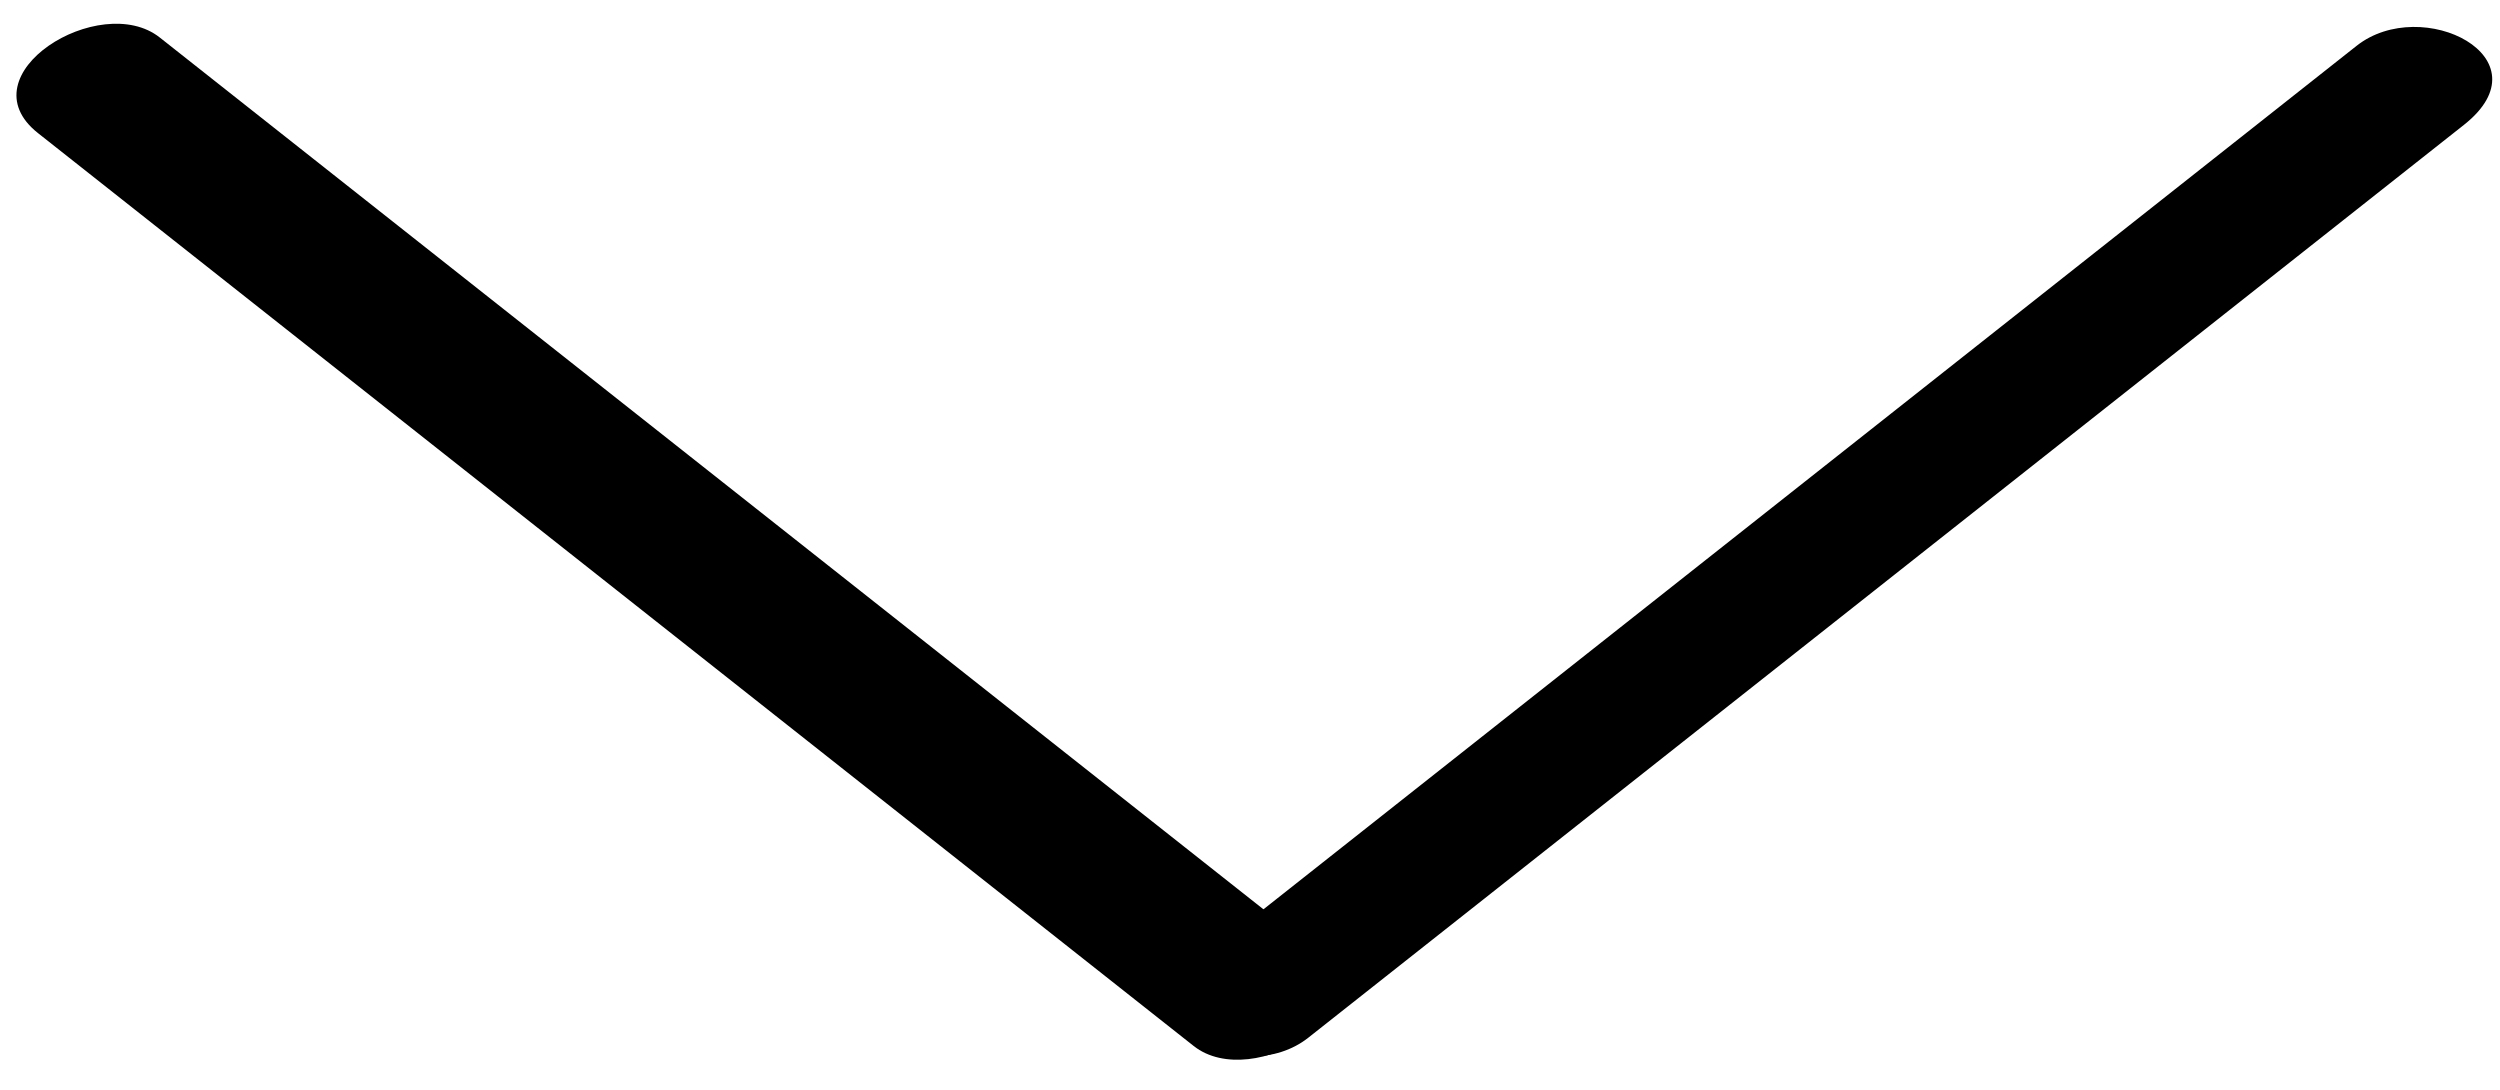 <?xml version="1.0" encoding="utf-8"?>
<!-- Generator: Adobe Illustrator 16.0.0, SVG Export Plug-In . SVG Version: 6.00 Build 0)  -->
<!DOCTYPE svg PUBLIC "-//W3C//DTD SVG 1.1//EN" "http://www.w3.org/Graphics/SVG/1.1/DTD/svg11.dtd">
<svg version="1.1" id="Layer_1" xmlns="http://www.w3.org/2000/svg" xmlns:xlink="http://www.w3.org/1999/xlink" x="0px" y="0px"
	 width="45.5px" height="19.833px" viewBox="27.167 31.833 45.5 19.833" enable-background="new 27.167 31.833 45.5 19.833"
	 xml:space="preserve">
<g>
	<g>
		<path d="M51.107,49.129c-7.011-5.538-14.022-11.076-21.033-16.614c-1.083-0.855-3.566,0.674-2.215,1.741
			c7.011,5.538,14.022,11.076,21.033,16.614C49.975,51.726,52.459,50.197,51.107,49.129L51.107,49.129z"/>
	</g>
</g>
<g>
	<g>
		<path d="M50.977,50.72c7.012-5.537,14.022-11.076,21.033-16.614c1.545-1.22-0.763-2.38-1.953-1.439
			c-7.011,5.538-14.021,11.076-21.033,16.614C47.479,50.5,49.786,51.66,50.977,50.72L50.977,50.72z"/>
	</g>
</g>
</svg>
